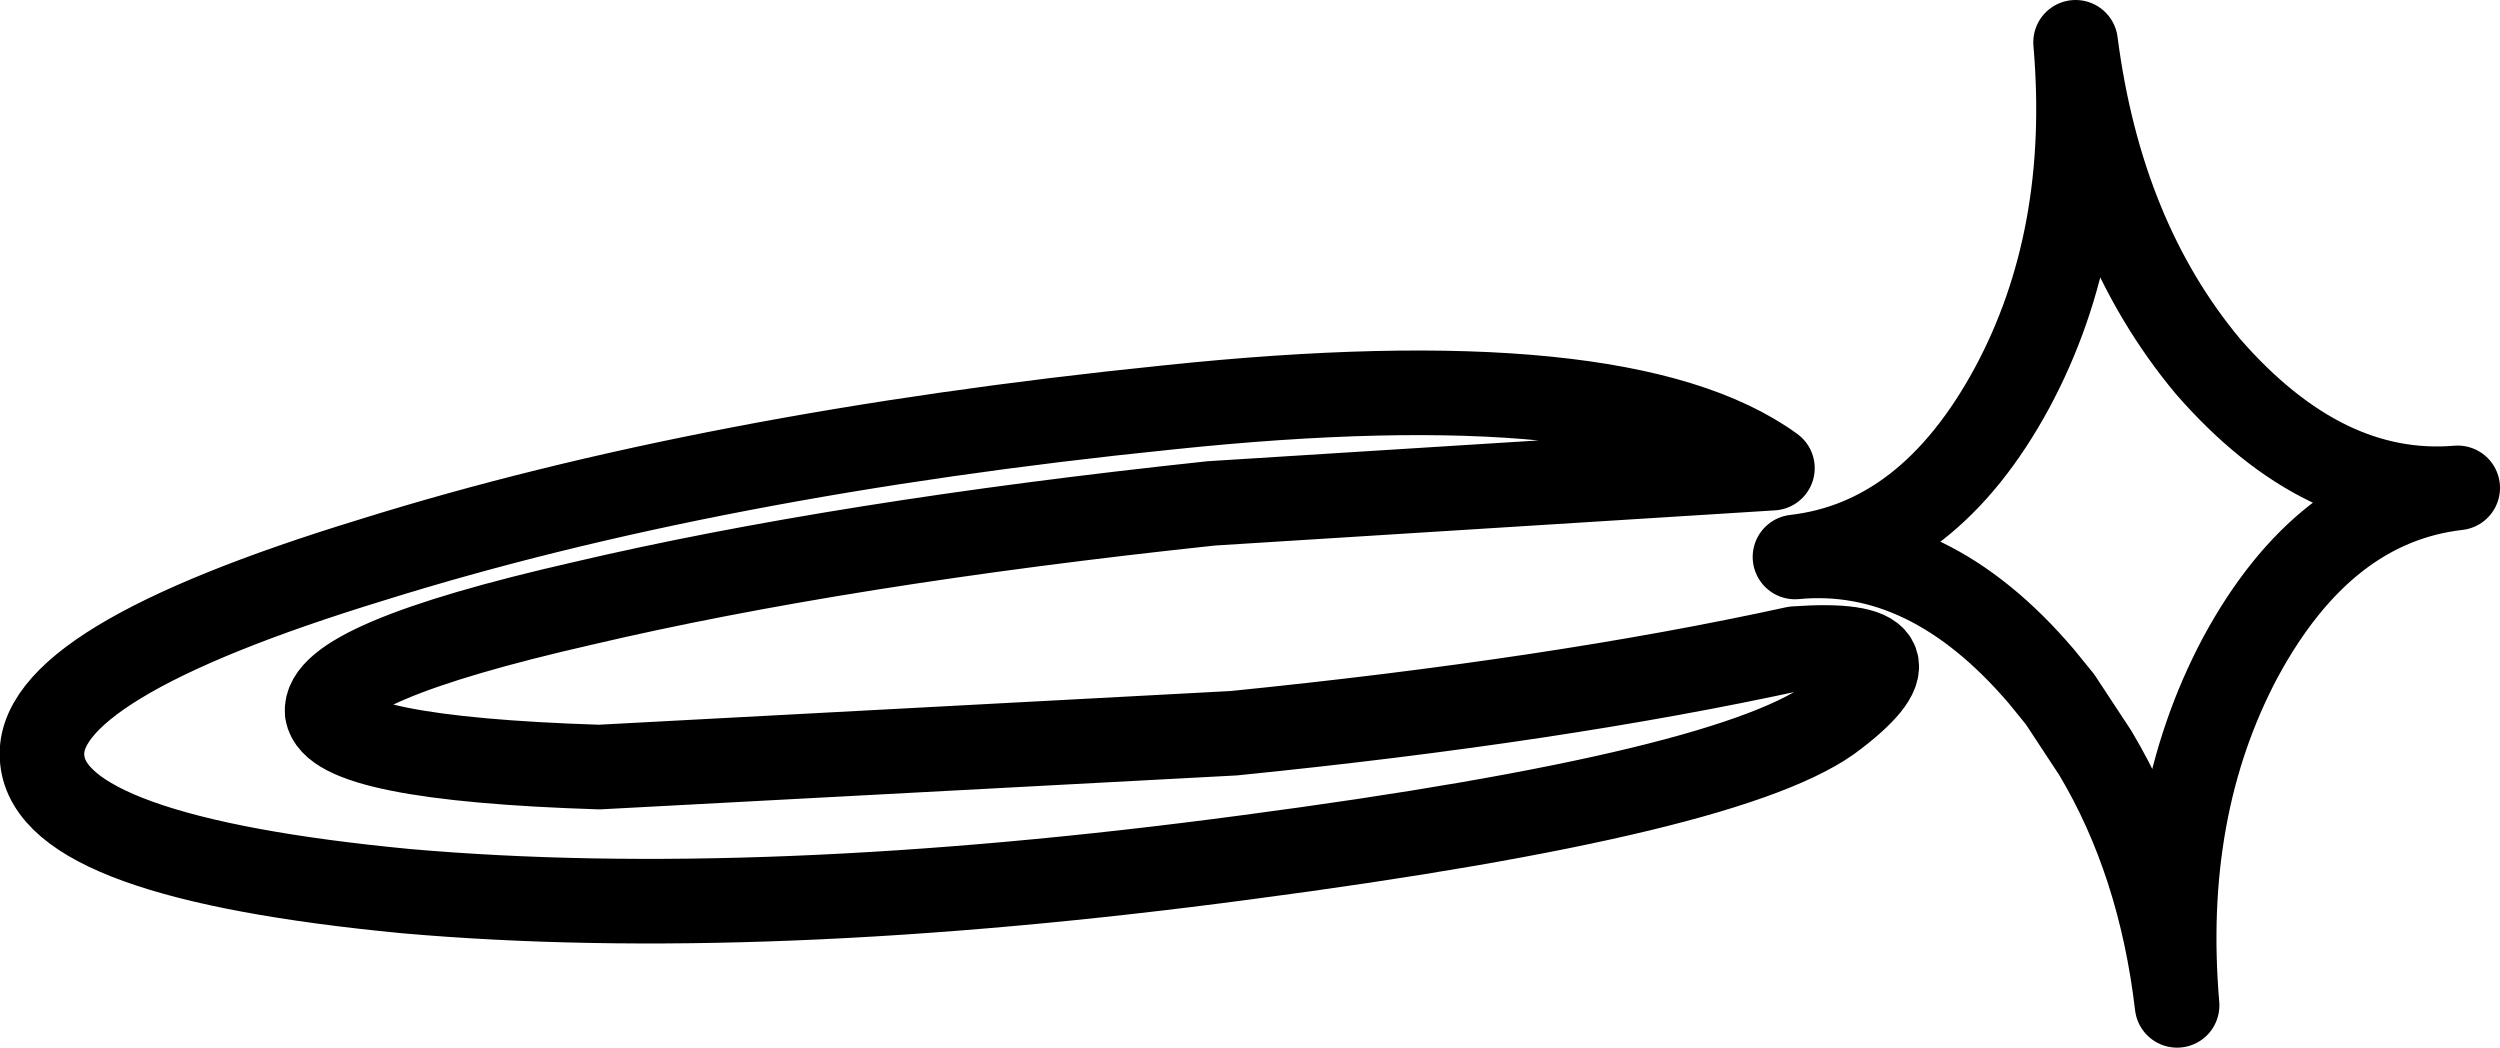 <?xml version="1.0" encoding="UTF-8" standalone="no"?>
<svg xmlns:xlink="http://www.w3.org/1999/xlink" height="37.15px" width="88.65px" xmlns="http://www.w3.org/2000/svg">
  <g transform="matrix(1.0, 0.0, 0.0, 1.0, 44.35, 18.6)">
    <path d="M27.0 -4.85 Q24.05 0.6 19.3 1.15 24.05 0.7 28.05 5.4 L28.7 6.2 29.95 8.1 Q32.25 11.95 32.85 17.05 32.25 10.05 35.1 4.7 38.05 -0.75 42.8 -1.3 38.05 -0.9 33.95 -5.6 30.15 -10.15 29.25 -17.1 29.85 -10.15 27.0 -4.85 M-42.85 8.35 Q-42.5 11.8 -29.95 13.0 -17.4 14.1 -0.15 11.8 17.3 9.5 20.75 6.75 24.25 4.05 19.3 4.4 10.85 6.25 -0.6 7.4 L-23.1 8.6 Q-32.5 8.3 -32.75 6.65 -32.9 4.9 -23.7 2.8 -14.55 0.65 -1.4 -0.75 L18.5 -2.0 Q13.2 -5.85 -2.95 -4.15 -19.15 -2.5 -31.15 1.25 -43.25 4.95 -42.85 8.35" fill="none" stroke="#000000" stroke-linecap="round" stroke-linejoin="round" stroke-width="3.0"/>
  </g>
</svg>
